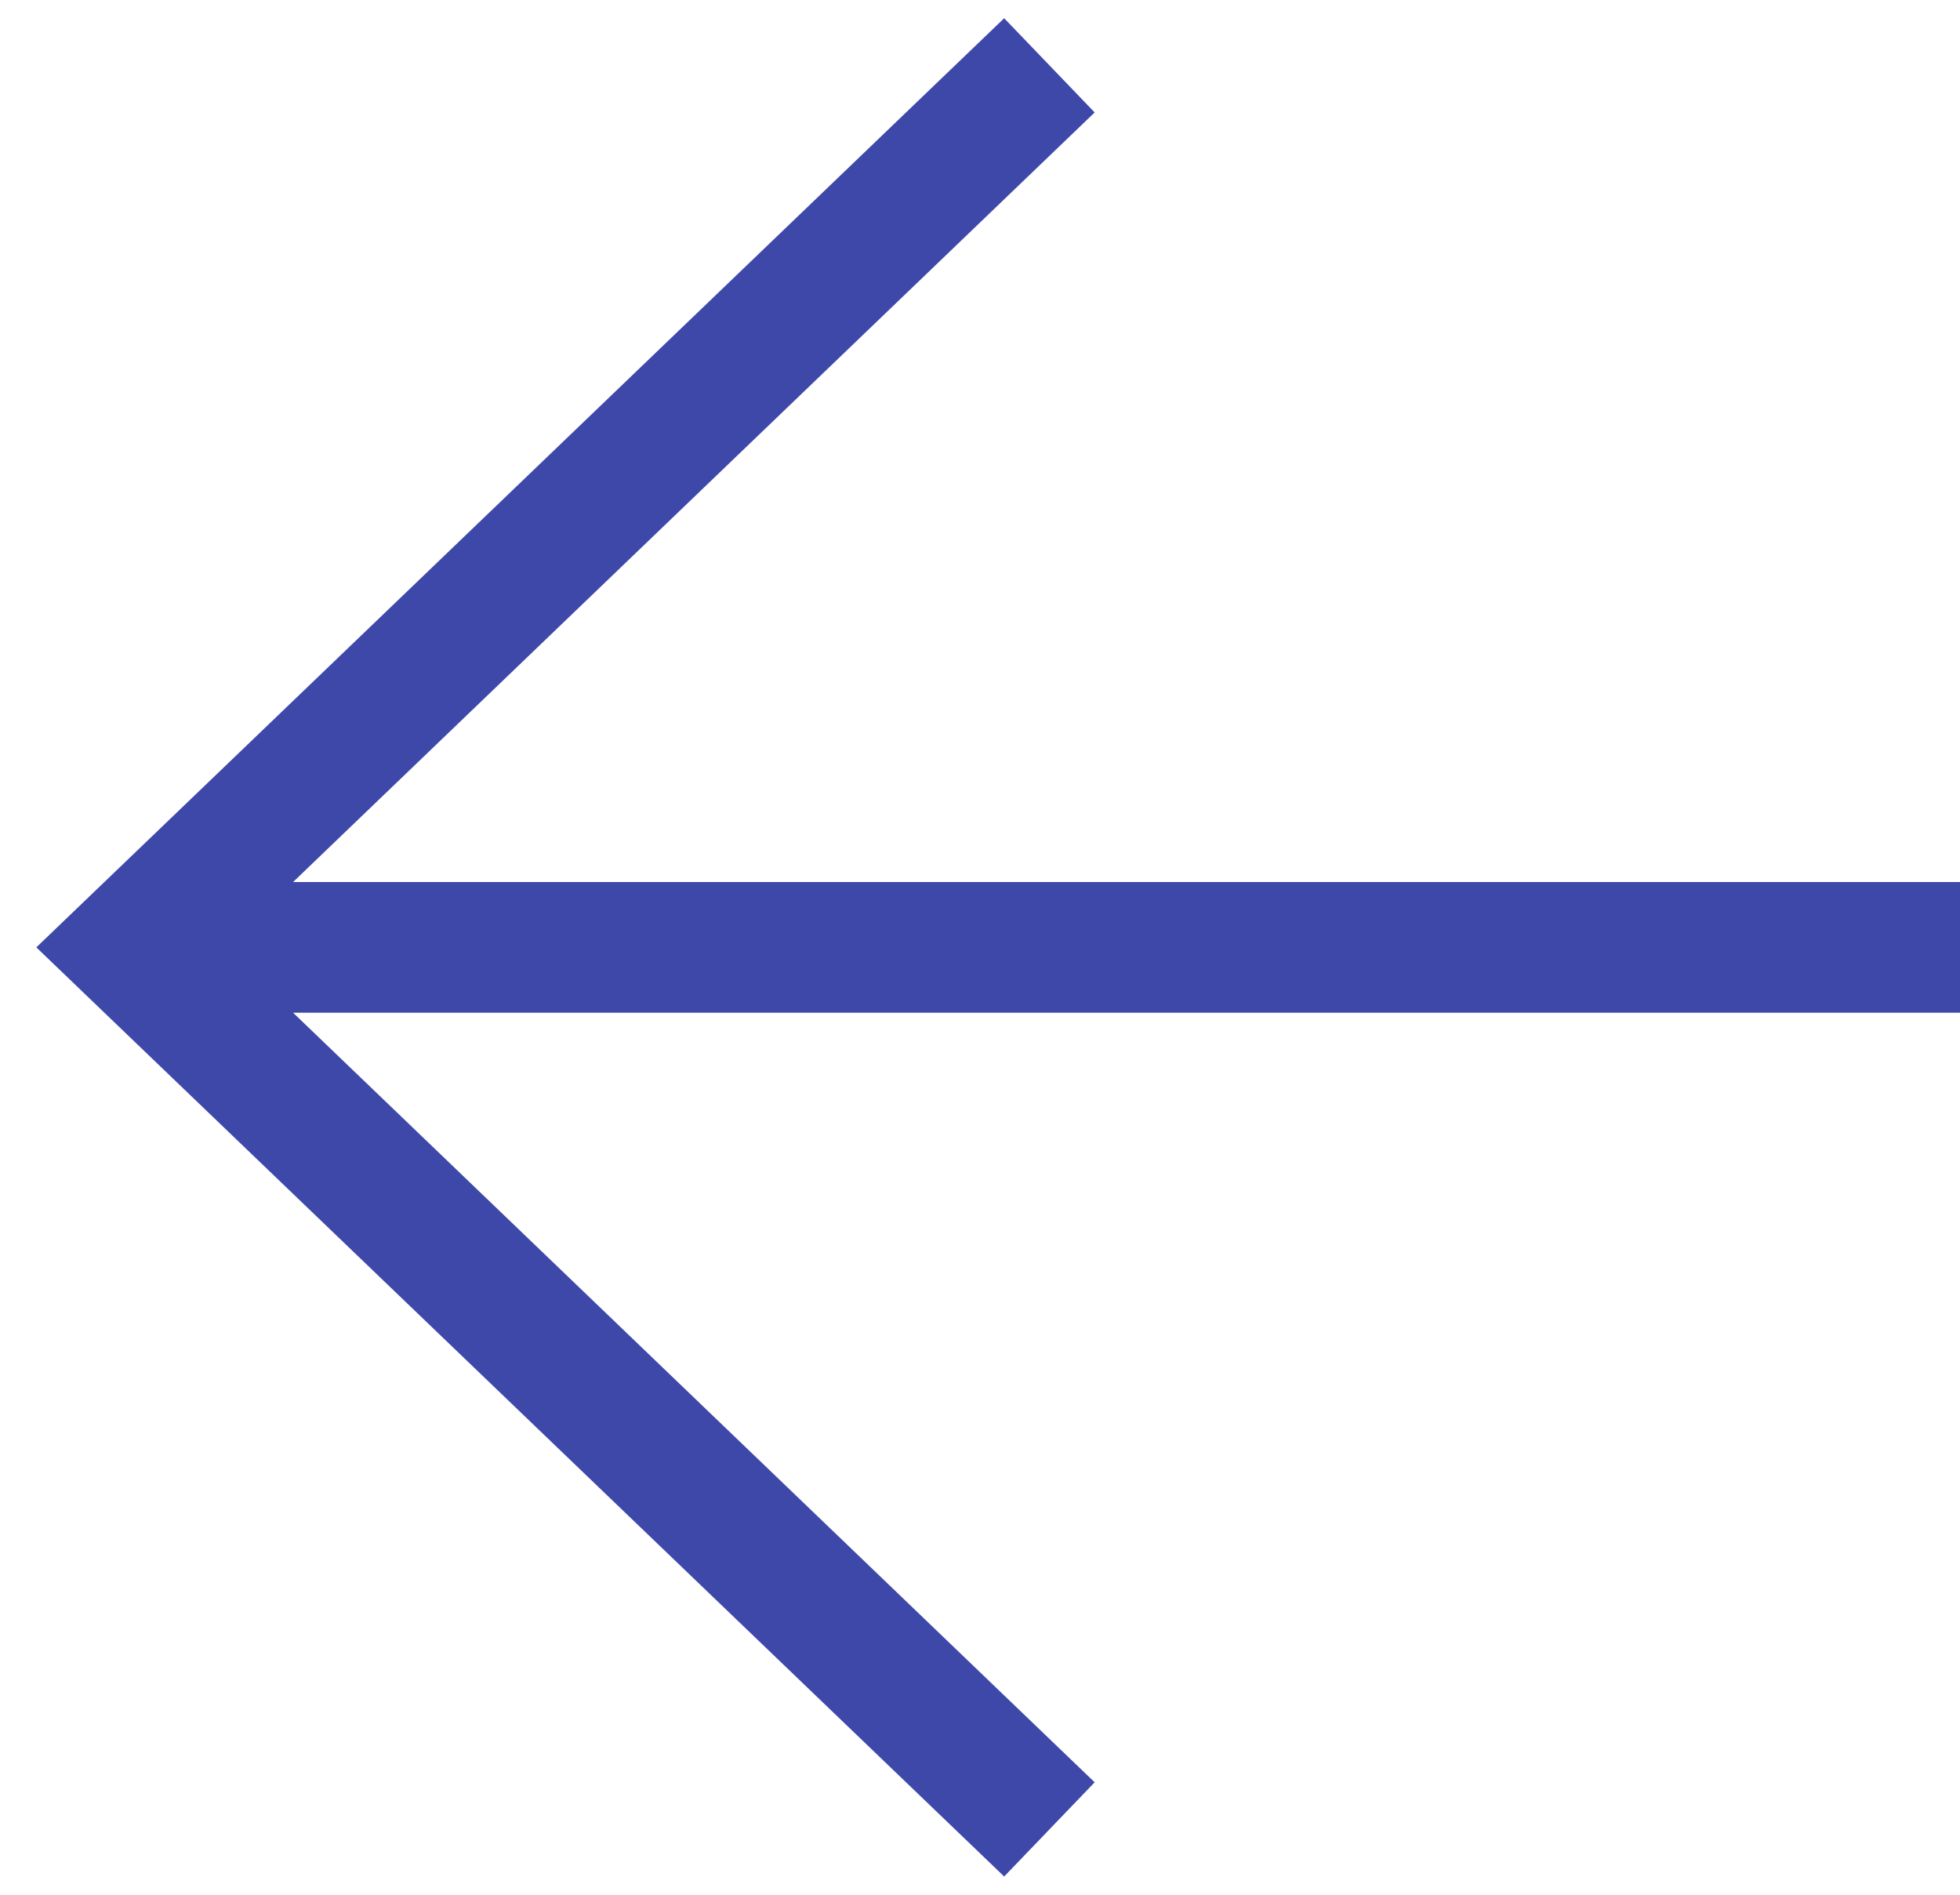 <svg width="30" height="29" viewBox="0 0 30 29" fill="none" xmlns="http://www.w3.org/2000/svg">
<path fill-rule="evenodd" clip-rule="evenodd" d="M4.486 15.5L16.755 27.279L15.37 28.721L0.556 14.5L15.37 0.279L16.755 1.721L4.486 13.5H30V15.5H4.486Z" fill="#3D48A9"/>
</svg>

